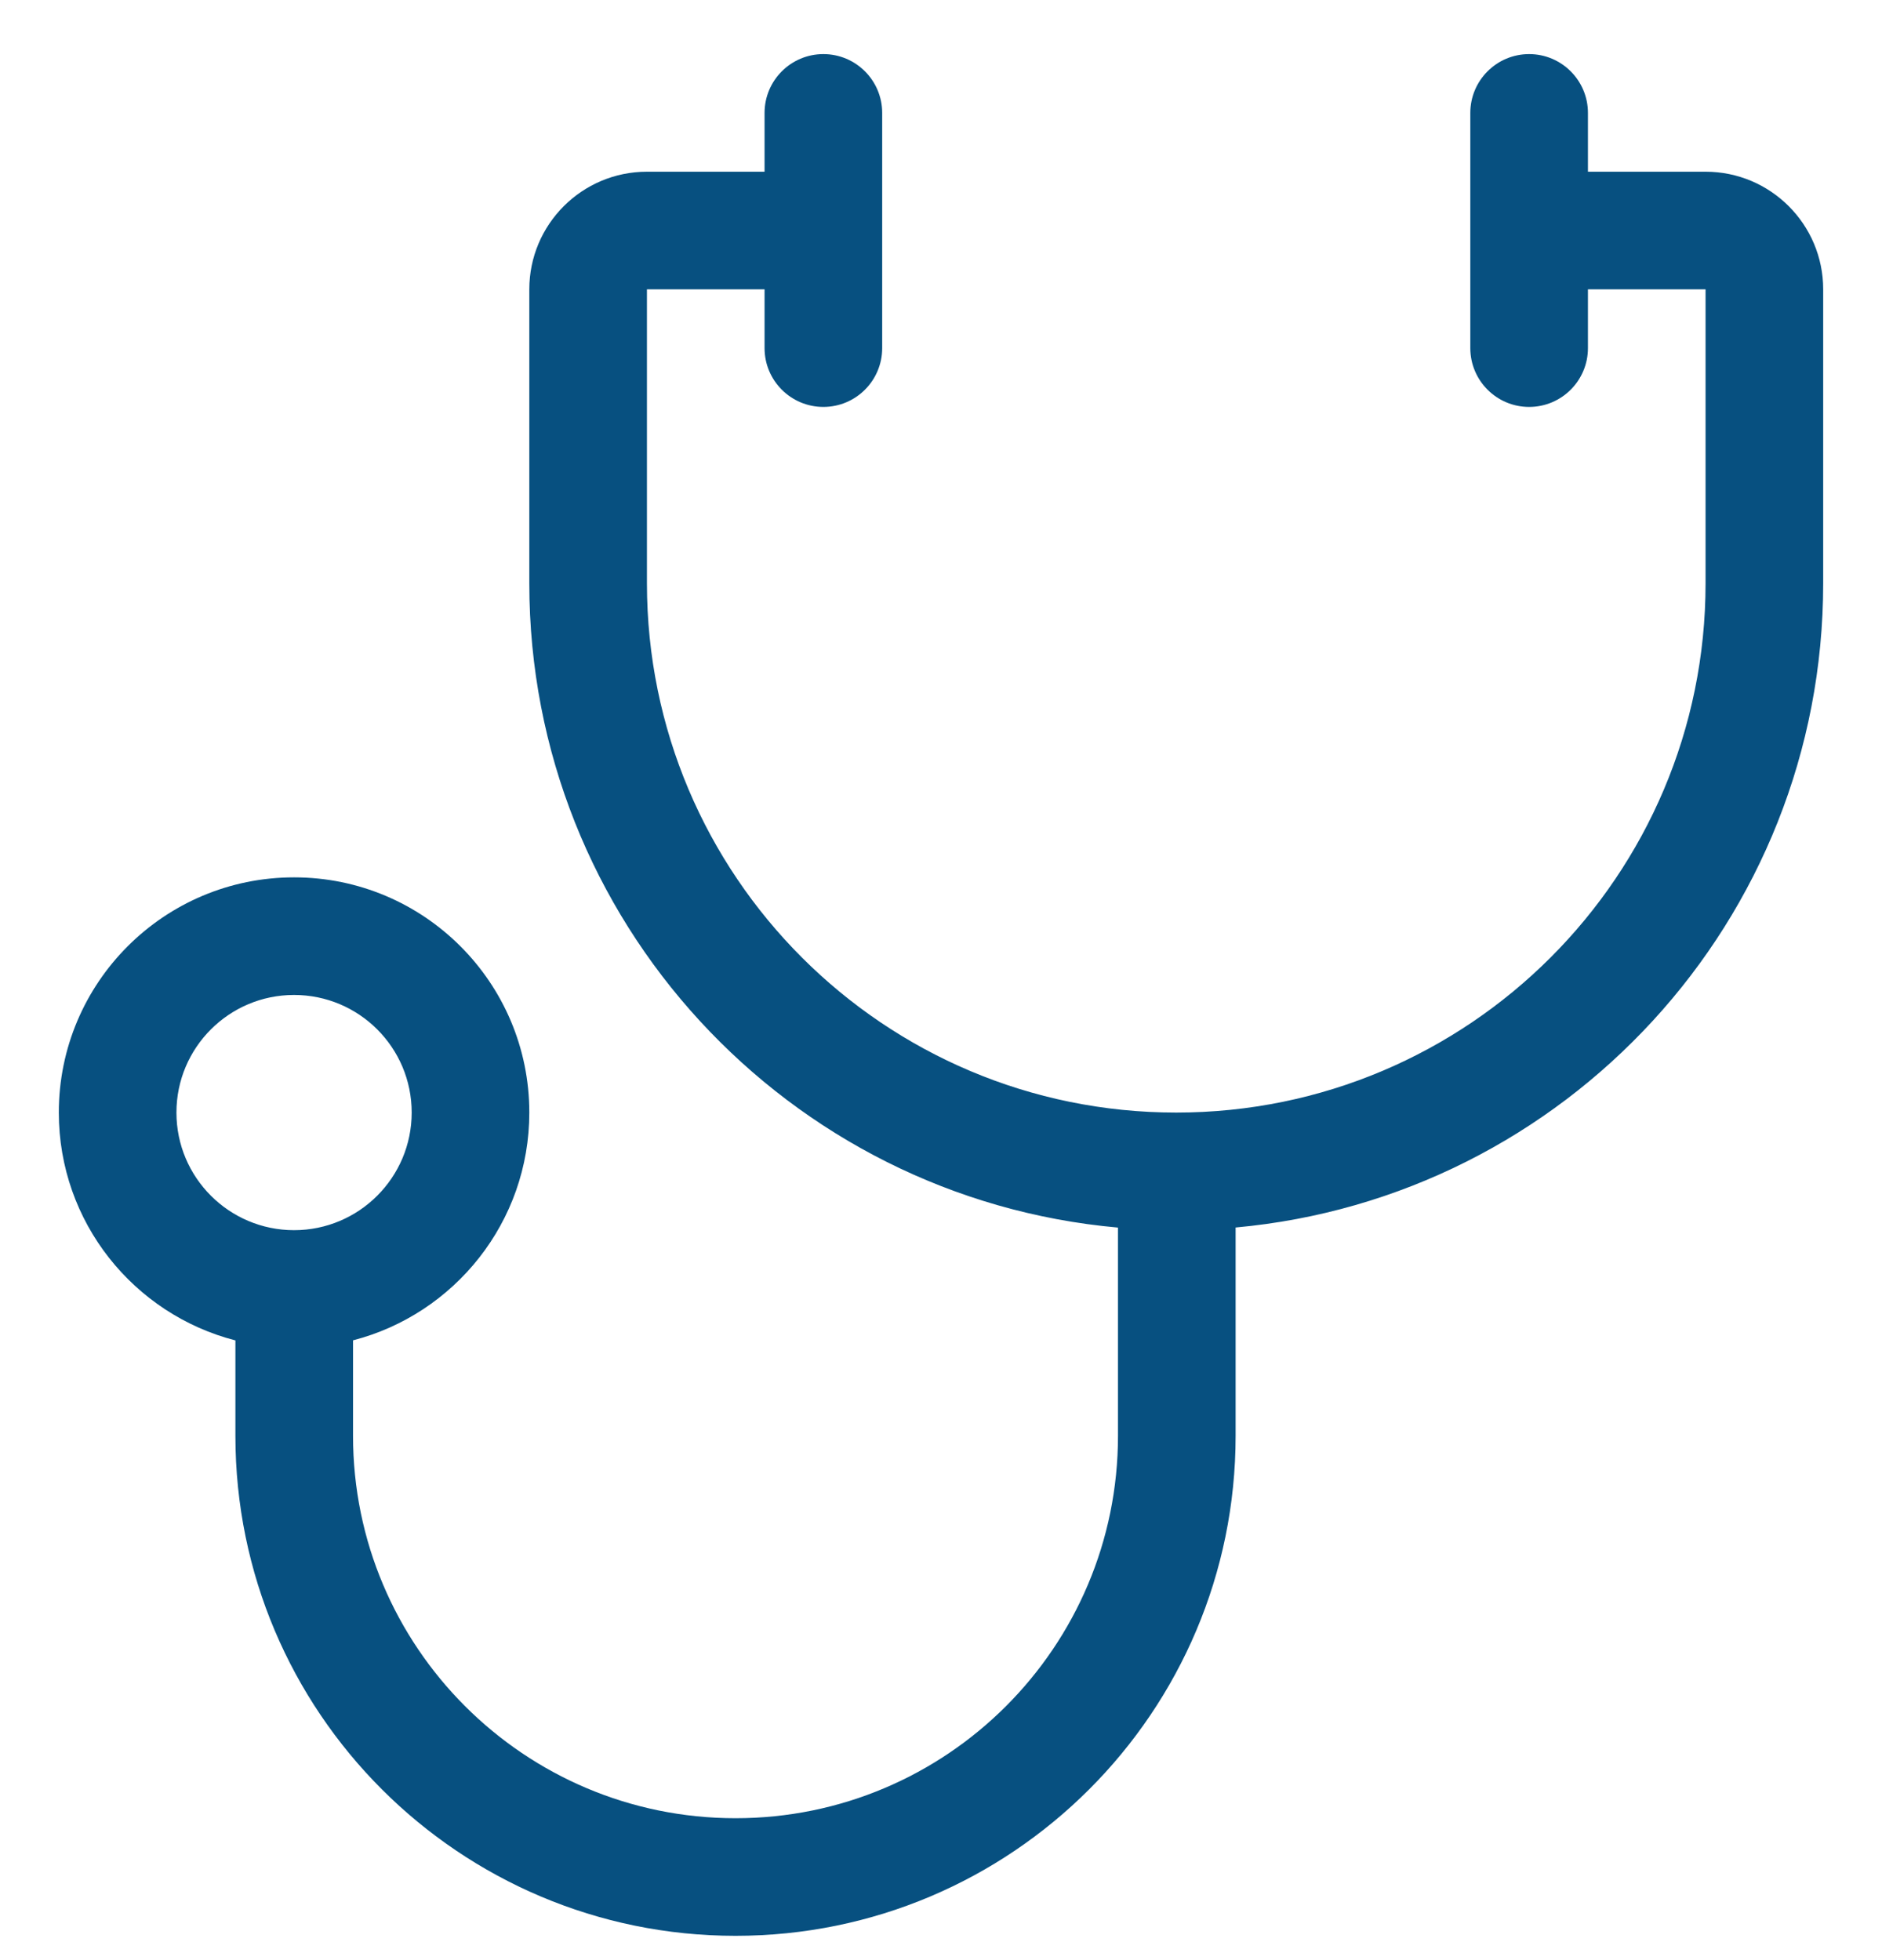 <?xml version="1.0" encoding="UTF-8"?>
<svg width="24px" height="25px" viewBox="0 0 24 25" version="1.1" xmlns="http://www.w3.org/2000/svg" xmlns:xlink="http://www.w3.org/1999/xlink">
    <!-- Generator: sketchtool 53.1 (72631) - https://sketchapp.com -->
    <title>BD2D1E46-05C5-431C-93A2-06D779CD5798@1x</title>
    <desc>Created with sketchtool.</desc>
    <g id="AH-Health-Records" stroke="none" stroke-width="1" fill="none" fill-rule="evenodd">
        <g id="HW-HR-all-records--empty" transform="translate(-562, -87)" fill="#075080">
            <g id="nav">
                <g id="Group">
                    <g id="Icons-/-16-/-Doctor" transform="translate(562, 87.69)">
                        <path d="M15.757,14.966 L15.757,17.623 C15.757,21.145 12.902,24 9.38,24 C5.858,24 3.002,21.145 3.002,17.623 L3.002,16.406 C1.707,16.073 0.75,14.899 0.75,13.5 C0.75,11.843 2.093,10.5 3.75,10.5 C5.407,10.5 6.75,11.843 6.75,13.5 C6.75,14.897 5.795,16.071 4.502,16.405 L4.502,17.623 C4.502,20.316 6.686,22.5 9.38,22.5 C12.073,22.5 14.257,20.316 14.257,17.623 L14.257,14.967 C10.049,14.591 6.75,11.056 6.75,6.75 L6.75,3 C6.75,2.172 7.422,1.5 8.25,1.5 L9.75,1.5 L9.75,0.75 C9.75,0.336 10.086,5.85904667e-06 10.5,5.85904667e-06 C10.914,5.85904667e-06 11.25,0.336 11.25,0.75 L11.25,3 L18.75,3 L18.75,0.75 C18.75,0.336 19.086,5.85904667e-06 19.5,5.85904667e-06 C19.914,5.85904667e-06 20.25,0.336 20.25,0.75 L20.25,1.5 L21.75,1.5 C22.578,1.5 23.25,2.172 23.25,3 L23.25,6.75 C23.25,11.051 19.958,14.584 15.757,14.966 L15.757,14.966 Z M11.25,3 L11.25,3.75 C11.25,4.164 10.914,4.5 10.5,4.5 C10.086,4.5 9.75,4.164 9.75,3.75 L9.75,3 L8.25,3 L8.25,6.75 C8.25,10.478 11.272,13.5 15,13.5 C18.728,13.5 21.75,10.478 21.75,6.75 L21.75,3 L20.25,3 L20.25,3.75 C20.25,4.164 19.914,4.5 19.5,4.5 C19.086,4.5 18.75,4.164 18.75,3.75 L18.75,3 L11.25,3 Z M5.25,13.5 C5.25,12.671 4.578,12 3.75,12 C2.922,12 2.25,12.671 2.25,13.5 C2.25,14.328 2.922,15 3.75,15 C4.578,15 5.25,14.328 5.25,13.5 Z" id="Shape"></path>
                    </g>
                </g>
            </g>
        </g>
    </g>
</svg>